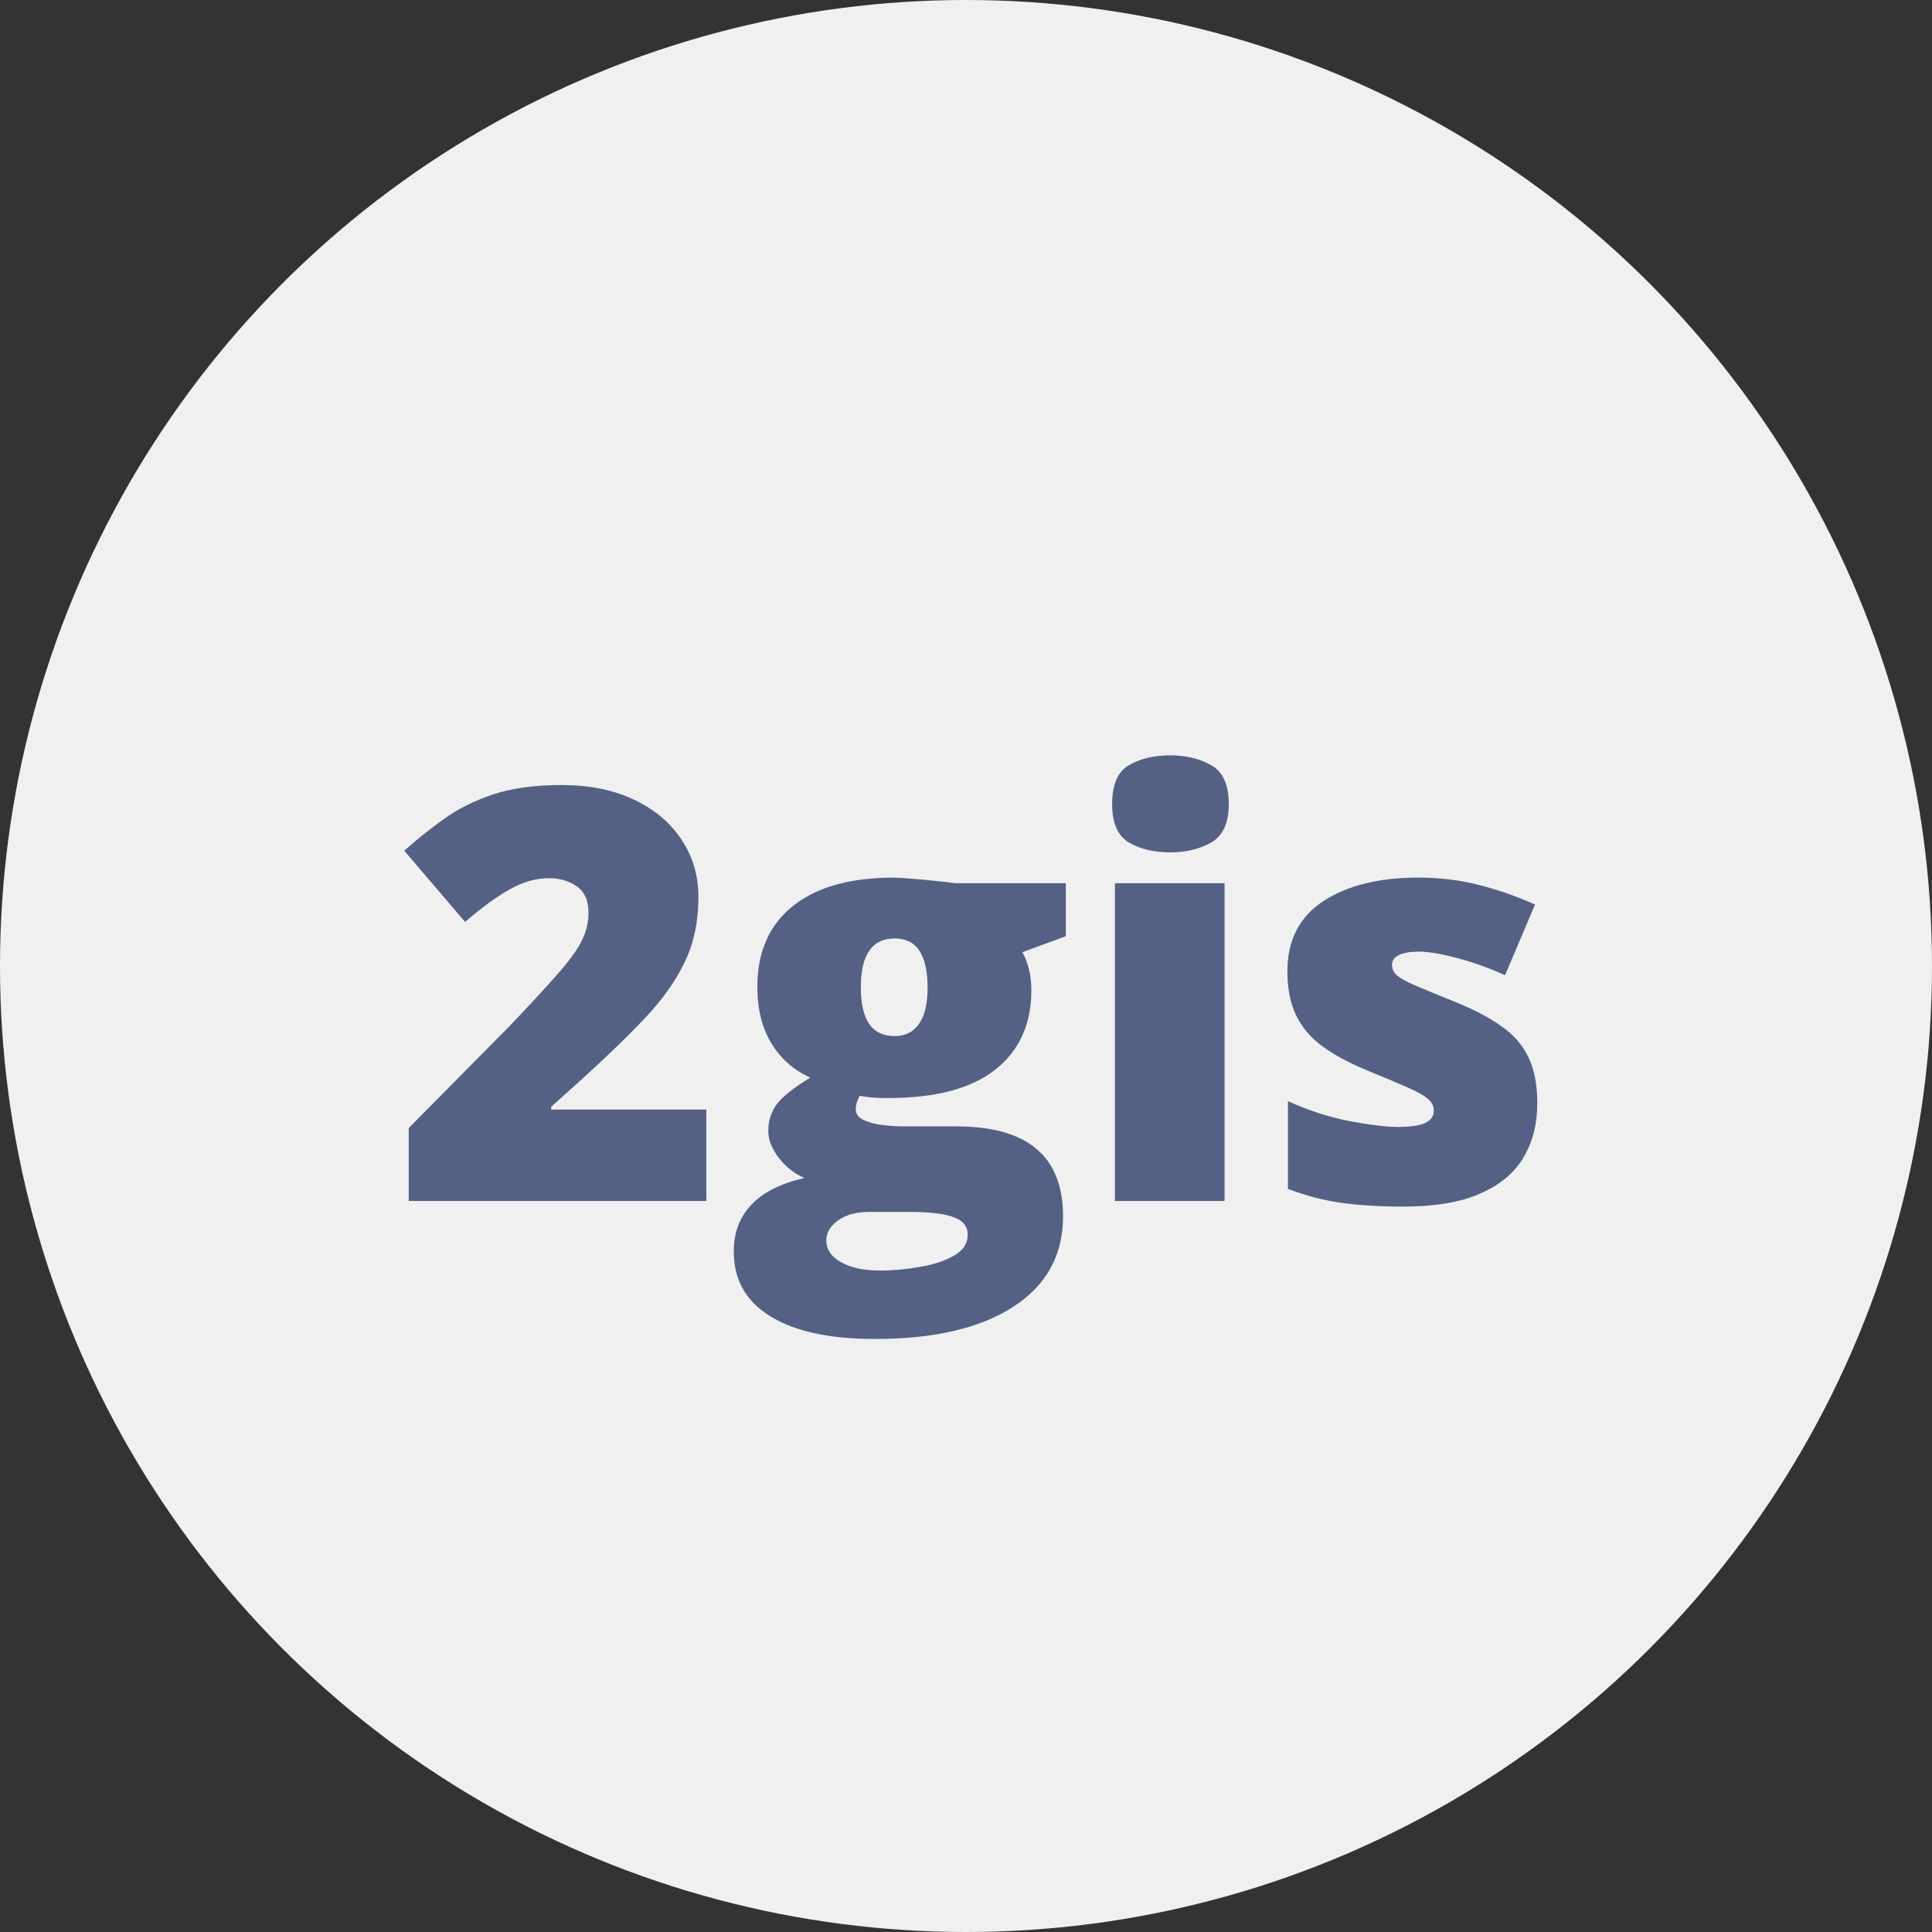 <svg width="74" height="74" viewBox="0 0 74 74" fill="none" xmlns="http://www.w3.org/2000/svg">
<rect x="0" y="0" width="74" height="74" fill="#333333" stroke="none"/>
<circle cx="37" cy="37" r="37" fill="#F0F0F0"/>
<path d="M27.053 46H15.655V43.207L19.49 39.329C20.285 38.498 20.901 37.832 21.338 37.331C21.782 36.83 22.093 36.404 22.273 36.053C22.451 35.702 22.541 35.337 22.541 34.957C22.541 34.492 22.391 34.155 22.09 33.947C21.789 33.74 21.435 33.636 21.026 33.636C20.532 33.636 20.031 33.779 19.523 34.065C19.021 34.345 18.452 34.76 17.814 35.312L15.483 32.583C15.956 32.16 16.457 31.759 16.987 31.38C17.517 30.993 18.144 30.678 18.867 30.435C19.59 30.191 20.471 30.069 21.51 30.069C22.577 30.069 23.501 30.256 24.281 30.628C25.069 31 25.678 31.512 26.107 32.164C26.537 32.809 26.752 33.543 26.752 34.366C26.752 35.276 26.584 36.089 26.247 36.805C25.918 37.514 25.42 38.226 24.754 38.942C24.088 39.651 23.257 40.457 22.262 41.359L21.112 42.391V42.498H27.053V46ZM33.498 51.285C31.772 51.285 30.44 50.995 29.502 50.415C28.571 49.842 28.105 49.015 28.105 47.934C28.105 47.21 28.331 46.612 28.782 46.14C29.233 45.667 29.91 45.327 30.812 45.119C30.44 44.962 30.114 44.707 29.835 44.356C29.563 44.005 29.427 43.658 29.427 43.315C29.427 42.935 29.531 42.602 29.738 42.315C29.946 42.022 30.379 41.675 31.038 41.273C30.408 40.994 29.91 40.557 29.545 39.963C29.187 39.368 29.008 38.645 29.008 37.793C29.008 36.912 29.208 36.16 29.609 35.537C30.018 34.914 30.608 34.438 31.382 34.108C32.162 33.779 33.111 33.614 34.228 33.614C34.379 33.614 34.608 33.629 34.916 33.657C35.224 33.679 35.535 33.707 35.851 33.743C36.166 33.772 36.409 33.8 36.581 33.829H40.824V35.859L39.159 36.472C39.274 36.679 39.36 36.905 39.417 37.148C39.474 37.392 39.503 37.65 39.503 37.922C39.503 39.232 39.041 40.249 38.117 40.973C37.2 41.696 35.829 42.058 34.003 42.058C33.552 42.058 33.194 42.029 32.929 41.972C32.879 42.065 32.839 42.158 32.81 42.251C32.789 42.337 32.778 42.419 32.778 42.498C32.778 42.663 32.875 42.795 33.068 42.895C33.269 42.989 33.509 43.053 33.788 43.089C34.075 43.125 34.347 43.143 34.605 43.143H36.624C37.992 43.143 39.016 43.429 39.696 44.002C40.377 44.575 40.717 45.438 40.717 46.591C40.717 48.073 40.083 49.226 38.815 50.05C37.555 50.873 35.783 51.285 33.498 51.285ZM33.702 48.664C34.211 48.664 34.723 48.617 35.238 48.524C35.754 48.438 36.187 48.295 36.538 48.095C36.889 47.894 37.065 47.629 37.065 47.3C37.065 47.049 36.961 46.859 36.753 46.73C36.545 46.609 36.277 46.526 35.947 46.483C35.618 46.44 35.27 46.419 34.905 46.419H33.273C32.972 46.419 32.696 46.465 32.445 46.559C32.202 46.659 32.008 46.791 31.865 46.956C31.722 47.121 31.65 47.307 31.65 47.515C31.65 47.858 31.837 48.134 32.209 48.342C32.581 48.557 33.079 48.664 33.702 48.664ZM34.272 39.684C34.672 39.684 34.98 39.53 35.195 39.222C35.417 38.914 35.528 38.452 35.528 37.836C35.528 37.206 35.425 36.733 35.217 36.418C35.009 36.103 34.694 35.945 34.272 35.945C33.835 35.945 33.509 36.103 33.294 36.418C33.079 36.726 32.972 37.191 32.972 37.815C32.972 38.438 33.079 38.907 33.294 39.222C33.509 39.53 33.835 39.684 34.272 39.684ZM46.904 33.829V46H42.704V33.829H46.904ZM44.82 28.931C45.422 28.931 45.945 29.056 46.389 29.307C46.84 29.557 47.065 30.055 47.065 30.8C47.065 31.523 46.84 32.014 46.389 32.272C45.945 32.522 45.422 32.648 44.82 32.648C44.204 32.648 43.678 32.522 43.241 32.272C42.812 32.014 42.597 31.523 42.597 30.8C42.597 30.055 42.812 29.557 43.241 29.307C43.678 29.056 44.204 28.931 44.82 28.931ZM58.882 42.262C58.882 43.035 58.71 43.719 58.366 44.313C58.023 44.908 57.471 45.373 56.712 45.71C55.96 46.047 54.968 46.215 53.736 46.215C52.87 46.215 52.093 46.168 51.405 46.075C50.725 45.982 50.034 45.803 49.332 45.538V42.176C50.098 42.527 50.879 42.781 51.674 42.938C52.469 43.089 53.095 43.164 53.554 43.164C54.026 43.164 54.37 43.114 54.585 43.014C54.807 42.906 54.918 42.749 54.918 42.541C54.918 42.362 54.843 42.212 54.692 42.09C54.549 41.961 54.288 41.814 53.908 41.649C53.536 41.485 53.009 41.263 52.329 40.983C51.656 40.704 51.094 40.4 50.643 40.07C50.199 39.741 49.866 39.347 49.644 38.889C49.422 38.43 49.31 37.868 49.31 37.202C49.31 36.013 49.769 35.118 50.685 34.517C51.602 33.915 52.816 33.614 54.327 33.614C55.129 33.614 55.885 33.704 56.594 33.883C57.303 34.055 58.037 34.309 58.796 34.645L57.647 37.352C57.045 37.08 56.436 36.862 55.82 36.697C55.204 36.533 54.714 36.45 54.349 36.45C54.019 36.45 53.765 36.493 53.586 36.579C53.407 36.665 53.317 36.79 53.317 36.955C53.317 37.105 53.378 37.238 53.5 37.352C53.629 37.467 53.869 37.6 54.22 37.75C54.571 37.9 55.083 38.112 55.756 38.384C56.465 38.67 57.048 38.978 57.507 39.308C57.972 39.63 58.316 40.024 58.538 40.489C58.767 40.955 58.882 41.546 58.882 42.262Z" fill="#556085"/>
</svg>
